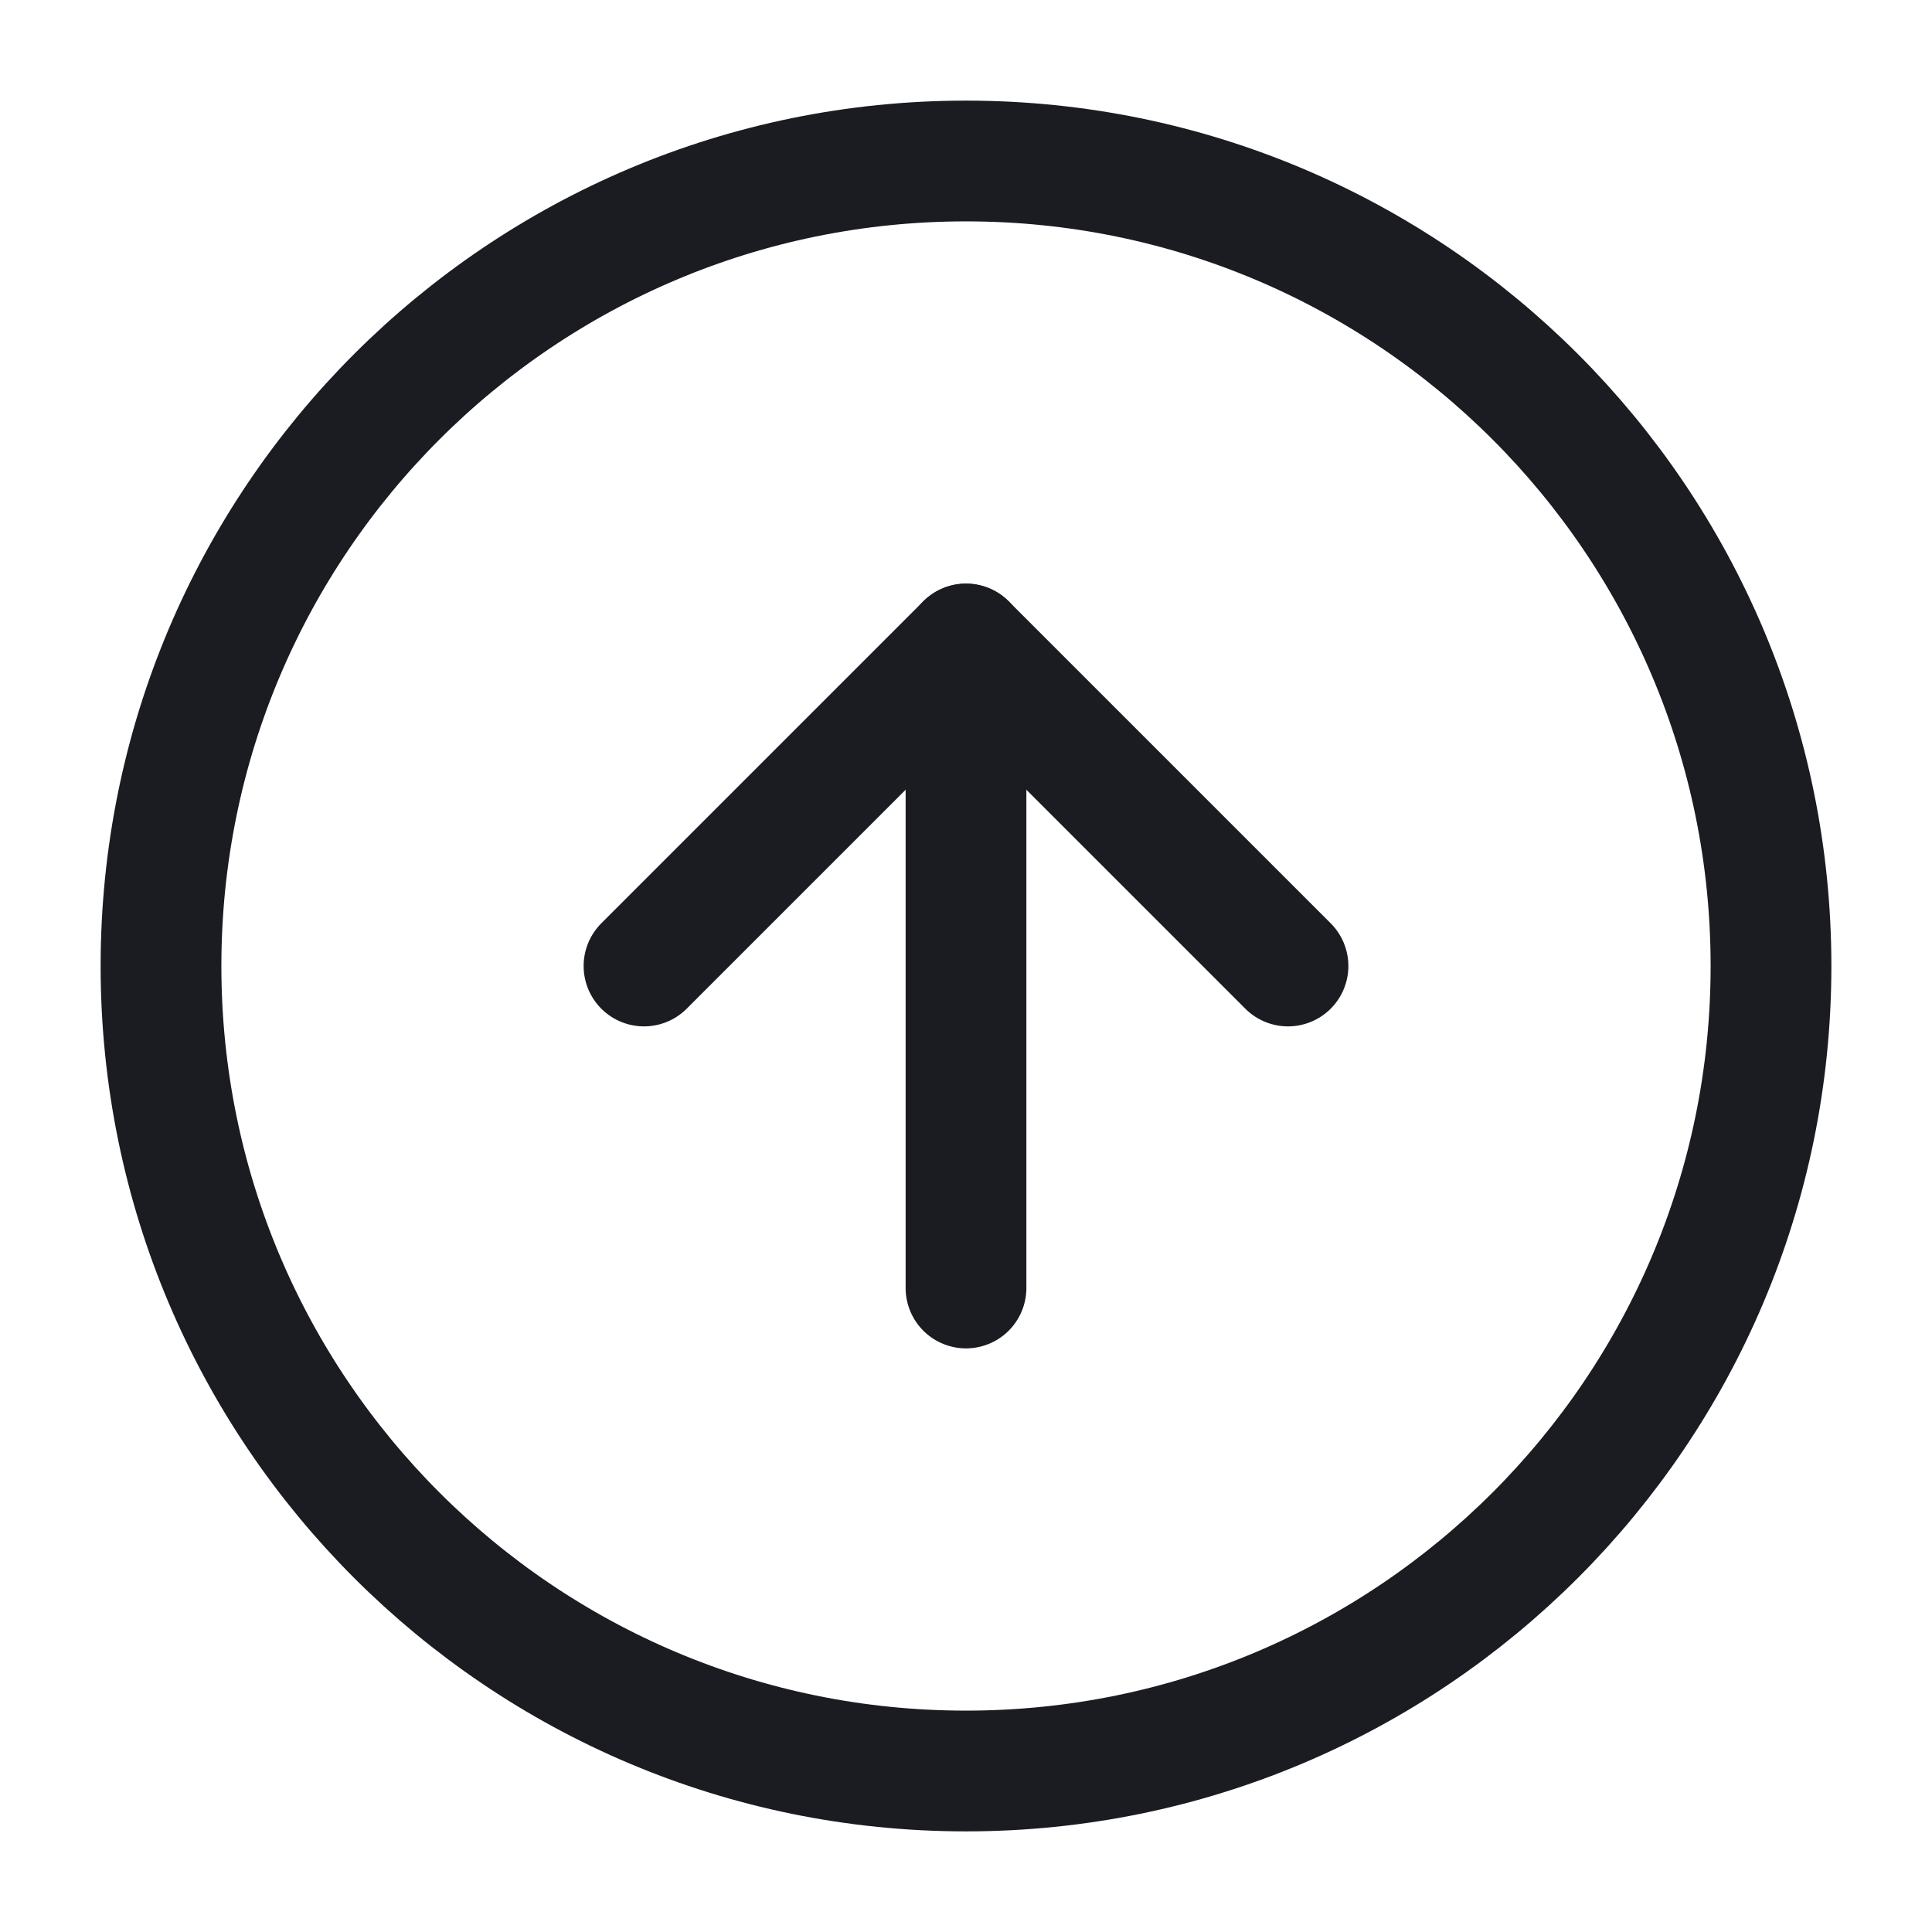 <svg width="24" height="24" viewBox="0 0 24 24" fill="none" xmlns="http://www.w3.org/2000/svg">
<path d="M12 22C17.523 22 22 17.523 22 12C22 6.477 17.523 2 12 2C6.477 2 2 6.477 2 12C2 17.523 6.477 22 12 22Z" stroke="#1A1C21" stroke-width="1.5" stroke-linecap="round" stroke-linejoin="round"/>
<path d="M16 12L12 8L8 12" stroke="#1A1C21" stroke-width="1.5" stroke-linecap="round" stroke-linejoin="round"/>
<path d="M12 16V8" stroke="#1A1C21" stroke-width="1.5" stroke-linecap="round" stroke-linejoin="round"/>
</svg>
